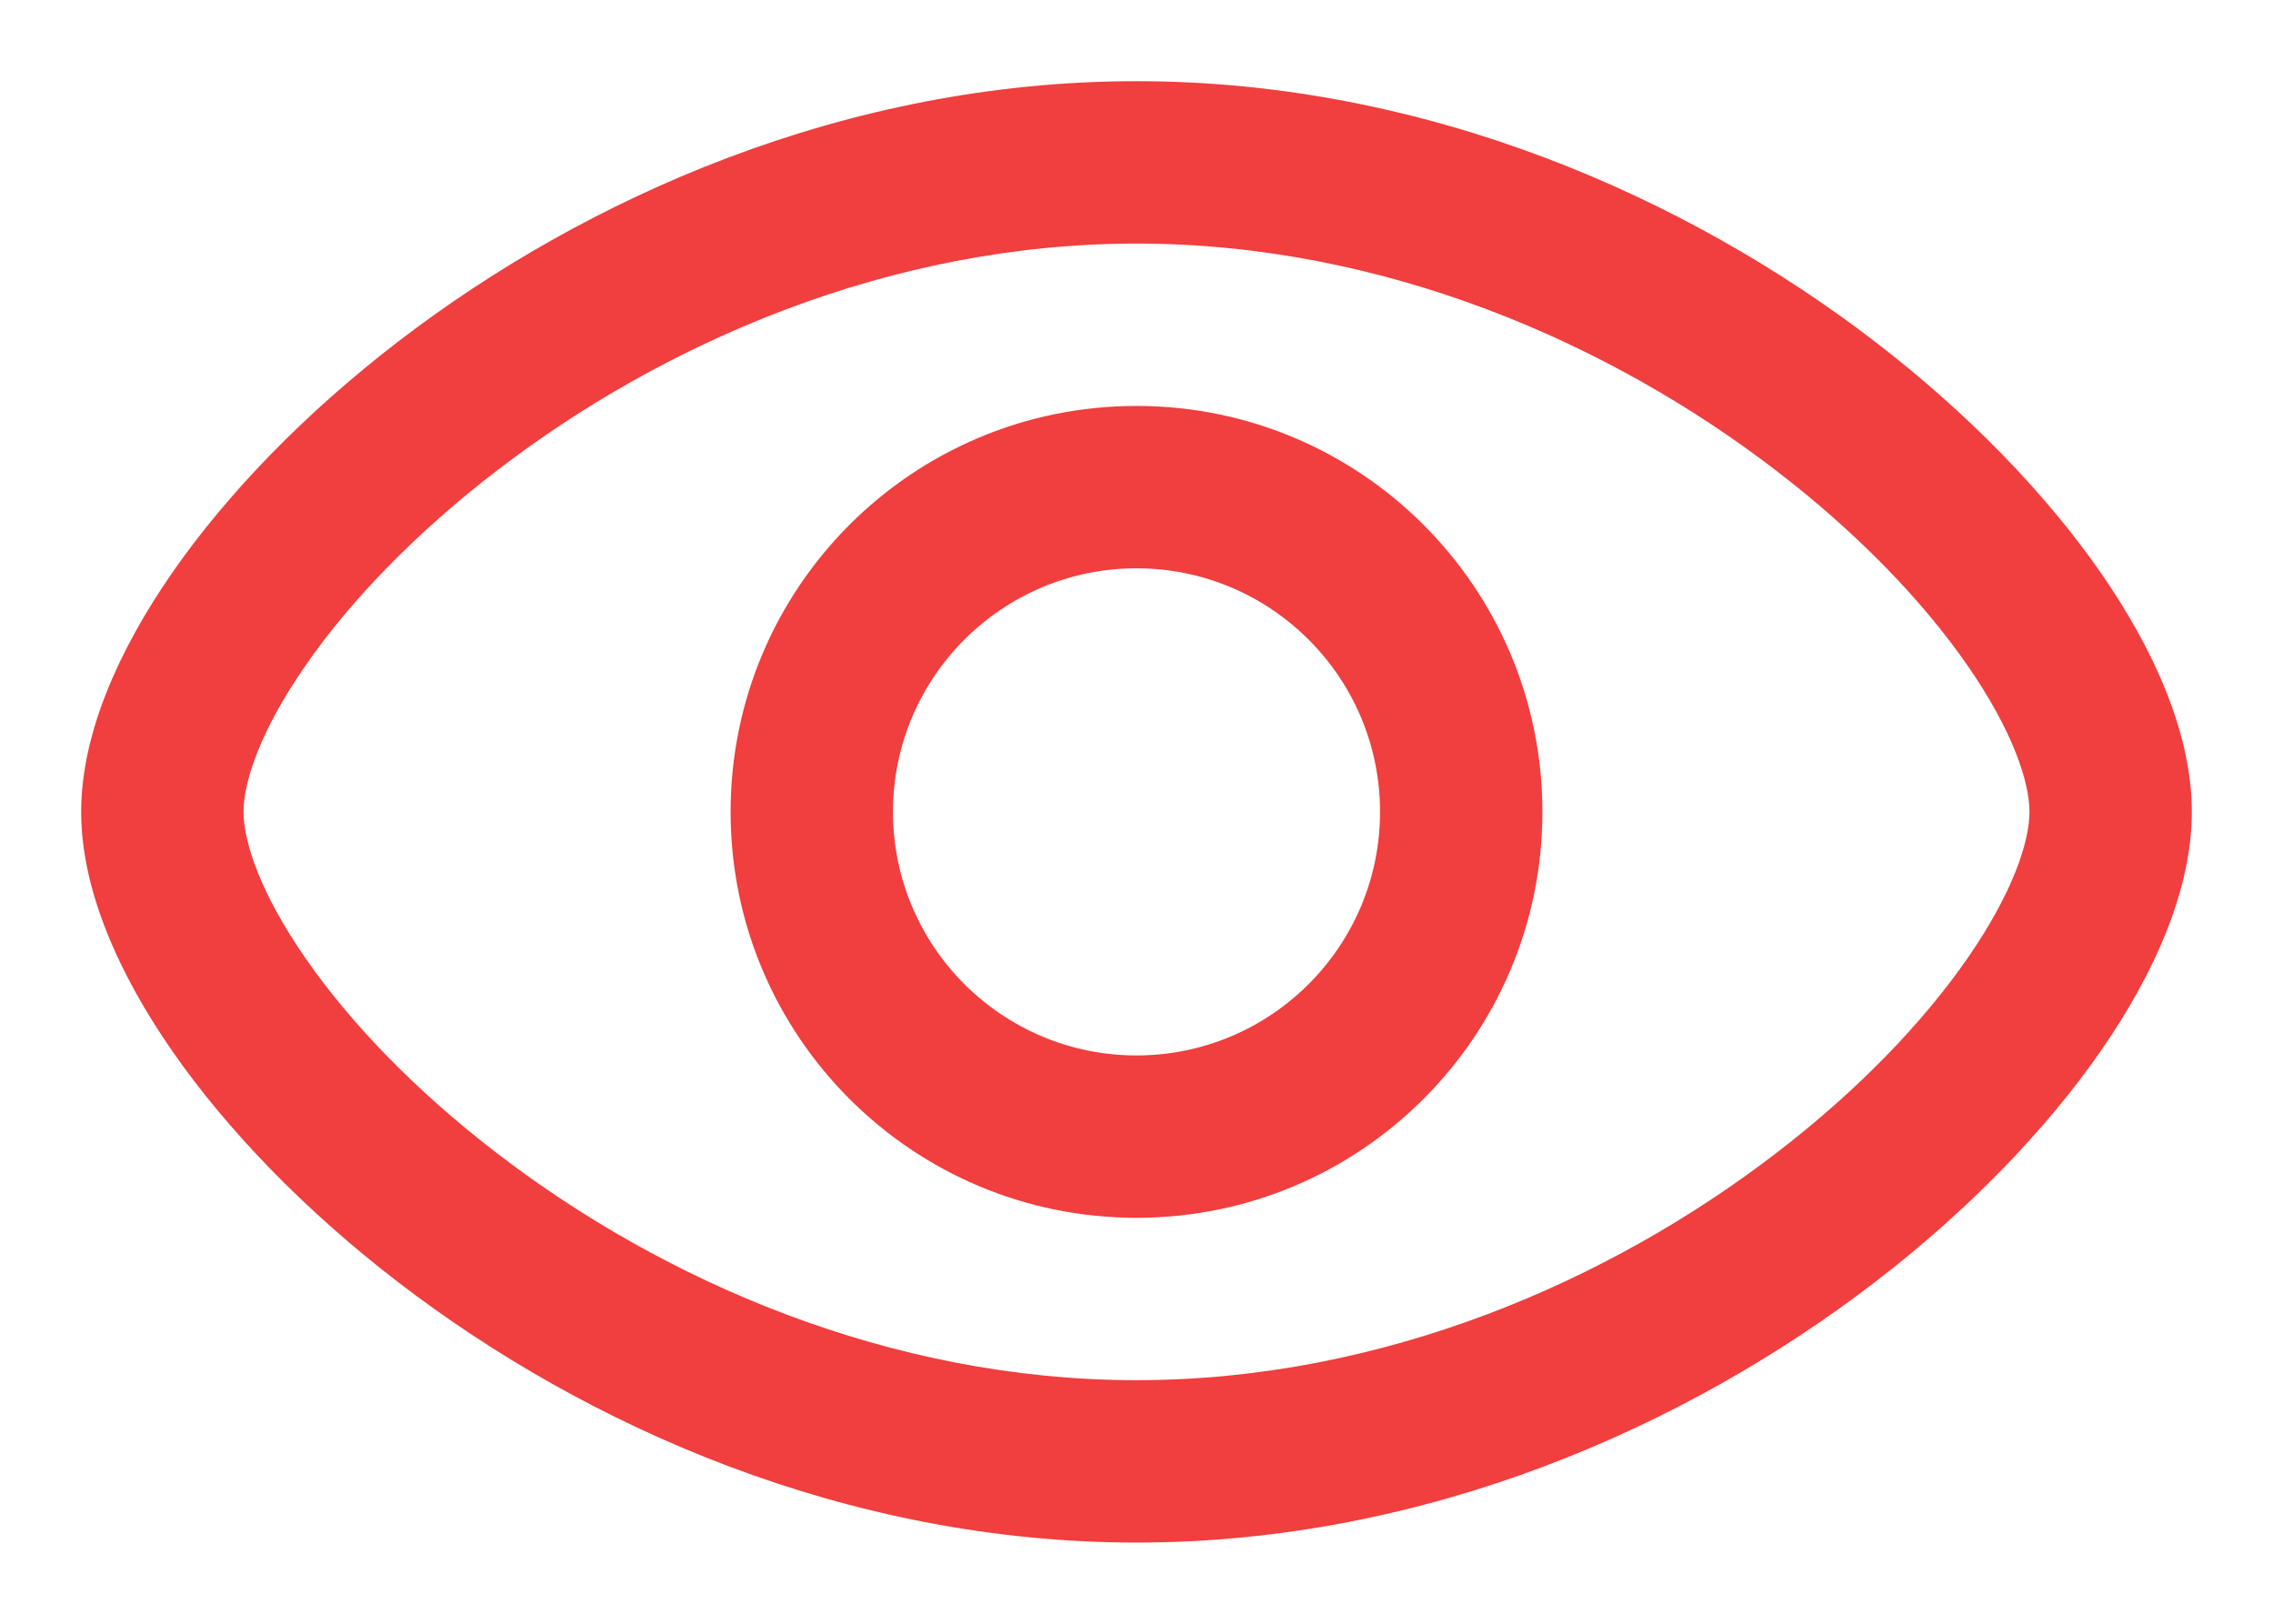 <svg width="14" height="10" viewBox="0 0 14 10" fill="none" xmlns="http://www.w3.org/2000/svg">
<path fill-rule="evenodd" clip-rule="evenodd" d="M4.5 5C4.5 3.619 5.619 2.5 7 2.5C8.381 2.5 9.5 3.619 9.5 5C9.5 6.381 8.381 7.5 7 7.5C5.619 7.5 4.5 6.381 4.5 5ZM7 3.5C6.172 3.5 5.5 4.172 5.5 5C5.5 5.828 6.172 6.5 7 6.5C7.828 6.5 8.5 5.828 8.5 5C8.5 4.172 7.828 3.5 7 3.5Z" fill="#F13E3E"/>
<path fill-rule="evenodd" clip-rule="evenodd" d="M1.882 4.098C1.603 4.5 1.5 4.815 1.5 5C1.5 5.185 1.603 5.5 1.882 5.902C2.152 6.292 2.554 6.714 3.062 7.103C4.08 7.885 5.476 8.5 7 8.5C8.524 8.5 9.92 7.885 10.938 7.103C11.446 6.714 11.848 6.292 12.118 5.902C12.397 5.5 12.5 5.185 12.5 5C12.5 4.815 12.397 4.5 12.118 4.098C11.848 3.708 11.446 3.286 10.938 2.897C9.92 2.115 8.524 1.5 7 1.5C5.476 1.5 4.08 2.115 3.062 2.897C2.554 3.286 2.152 3.708 1.882 4.098ZM2.453 2.103C3.606 1.218 5.211 0.5 7 0.5C8.789 0.5 10.394 1.218 11.547 2.103C12.125 2.547 12.602 3.042 12.939 3.527C13.267 4 13.5 4.518 13.5 5C13.5 5.482 13.267 6 12.939 6.473C12.602 6.958 12.125 7.453 11.547 7.897C10.394 8.782 8.789 9.5 7 9.5C5.211 9.5 3.606 8.782 2.453 7.897C1.875 7.453 1.398 6.958 1.061 6.473C0.733 6 0.5 5.482 0.5 5C0.5 4.518 0.733 4 1.061 3.527C1.398 3.042 1.875 2.547 2.453 2.103Z" fill="#F13E3E"/>
</svg>
